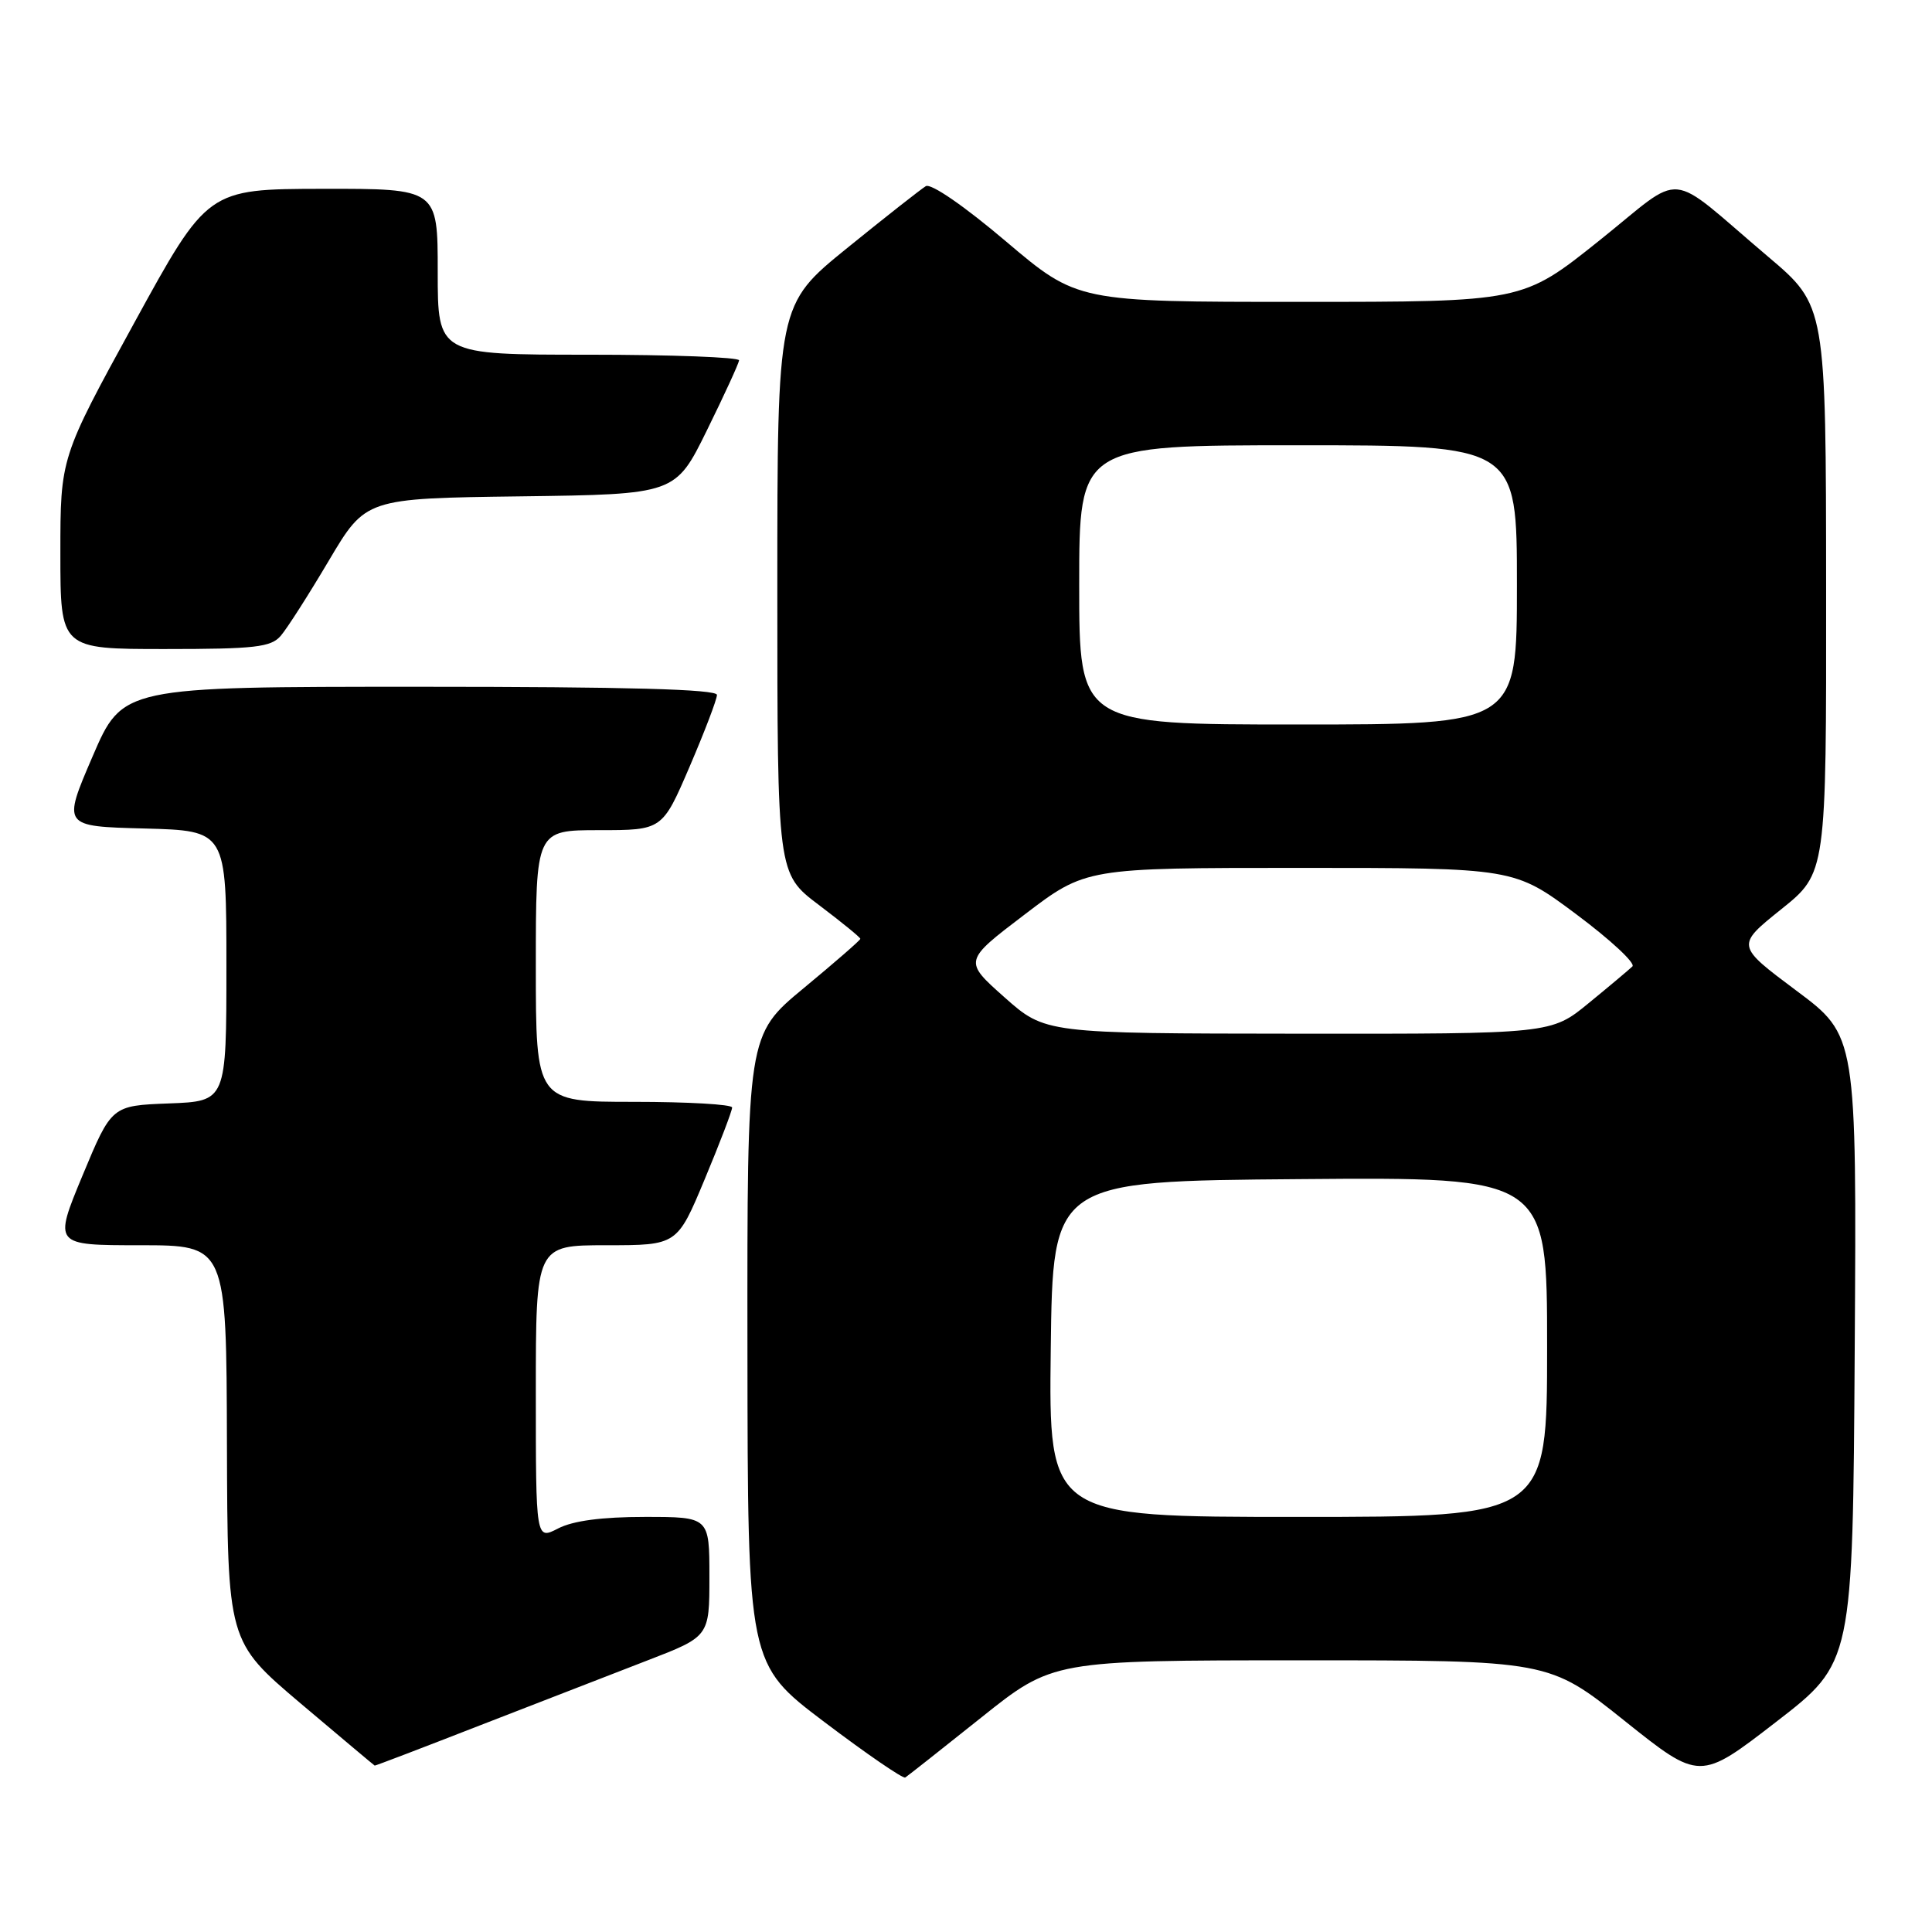 <?xml version="1.0" encoding="UTF-8" standalone="no"?>
<!DOCTYPE svg PUBLIC "-//W3C//DTD SVG 1.1//EN" "http://www.w3.org/Graphics/SVG/1.1/DTD/svg11.dtd" >
<svg xmlns="http://www.w3.org/2000/svg" xmlns:xlink="http://www.w3.org/1999/xlink" version="1.1" viewBox="0 0 256 256">
 <g >
 <path fill="currentColor"
d=" M 130.00 227.60 C 139.50 220.01 139.50 220.01 172.37 220.00 C 205.23 220.00 205.23 220.00 215.23 227.99 C 225.23 235.98 225.23 235.98 235.36 228.15 C 245.50 220.32 245.50 220.32 245.76 178.77 C 246.02 137.23 246.02 137.23 238.02 131.26 C 230.03 125.29 230.03 125.29 236.01 120.49 C 242.00 115.69 242.00 115.69 241.97 78.09 C 241.95 40.50 241.95 40.50 234.27 34.00 C 220.52 22.35 223.49 22.63 211.86 31.92 C 201.74 40.00 201.74 40.00 172.25 40.00 C 142.76 40.00 142.76 40.00 133.30 31.99 C 127.77 27.30 123.36 24.26 122.67 24.67 C 122.03 25.06 117.34 28.74 112.25 32.87 C 103.00 40.37 103.00 40.37 103.00 78.06 C 103.00 115.76 103.00 115.76 108.50 119.91 C 111.53 122.20 114.00 124.21 114.00 124.40 C 114.00 124.58 110.62 127.52 106.50 130.93 C 99.00 137.14 99.00 137.14 99.04 178.82 C 99.08 220.50 99.08 220.50 109.24 228.18 C 114.83 232.41 119.65 235.71 119.95 235.53 C 120.25 235.34 124.78 231.77 130.00 227.60 Z  M 63.65 228.60 C 71.27 225.64 81.21 221.78 85.75 220.03 C 94.00 216.85 94.00 216.85 94.00 208.93 C 94.00 201.00 94.00 201.00 85.45 201.00 C 79.74 201.00 75.92 201.51 73.95 202.53 C 71.00 204.05 71.00 204.05 71.00 184.53 C 71.00 165.00 71.00 165.00 80.36 165.00 C 89.73 165.00 89.73 165.00 93.38 156.25 C 95.39 151.44 97.02 147.16 97.01 146.75 C 97.01 146.34 91.15 146.00 84.00 146.00 C 71.00 146.00 71.00 146.00 71.00 128.00 C 71.00 110.00 71.00 110.00 79.38 110.00 C 87.76 110.00 87.76 110.00 91.38 101.58 C 93.37 96.94 95.00 92.67 95.00 92.08 C 95.00 91.33 83.07 91.00 55.62 91.00 C 16.24 91.00 16.24 91.00 12.26 100.25 C 8.28 109.50 8.28 109.50 19.14 109.78 C 30.00 110.07 30.00 110.07 30.00 127.99 C 30.00 145.92 30.00 145.92 22.40 146.21 C 14.79 146.50 14.79 146.50 10.94 155.75 C 7.10 165.00 7.10 165.00 18.55 165.00 C 30.00 165.00 30.00 165.00 30.07 191.25 C 30.15 217.50 30.15 217.50 39.82 225.70 C 45.15 230.20 49.57 233.92 49.65 233.95 C 49.74 233.98 56.04 231.57 63.65 228.60 Z  M 37.20 84.25 C 38.03 83.29 40.90 78.80 43.58 74.27 C 48.46 66.04 48.46 66.04 68.98 65.77 C 89.50 65.50 89.50 65.50 93.68 57.00 C 95.98 52.33 97.89 48.16 97.93 47.75 C 97.97 47.34 89.00 47.00 78.00 47.00 C 58.00 47.00 58.00 47.00 58.00 36.00 C 58.00 25.00 58.00 25.00 42.75 25.02 C 27.50 25.05 27.50 25.05 17.75 42.85 C 8.00 60.64 8.00 60.64 8.00 73.32 C 8.00 86.00 8.00 86.00 21.85 86.00 C 33.79 86.00 35.90 85.76 37.20 84.25 Z  M 139.23 178.75 C 139.50 156.50 139.50 156.50 172.25 156.24 C 205.00 155.97 205.00 155.97 205.00 178.49 C 205.00 201.00 205.00 201.00 171.98 201.00 C 138.96 201.00 138.96 201.00 139.23 178.75 Z  M 133.09 132.14 C 127.68 127.33 127.68 127.33 135.78 121.17 C 143.88 115.00 143.88 115.00 172.26 115.00 C 200.63 115.00 200.63 115.00 208.87 121.15 C 213.40 124.53 216.75 127.64 216.30 128.06 C 215.86 128.48 213.26 130.67 210.52 132.91 C 205.54 137.00 205.54 137.00 172.02 136.97 C 138.50 136.94 138.50 136.94 133.09 132.14 Z  M 143.00 77.50 C 143.00 59.00 143.00 59.00 172.00 59.00 C 201.00 59.00 201.00 59.00 201.00 77.50 C 201.00 96.00 201.00 96.00 172.00 96.00 C 143.00 96.00 143.00 96.00 143.00 77.50 Z "/>
</g>
</svg>